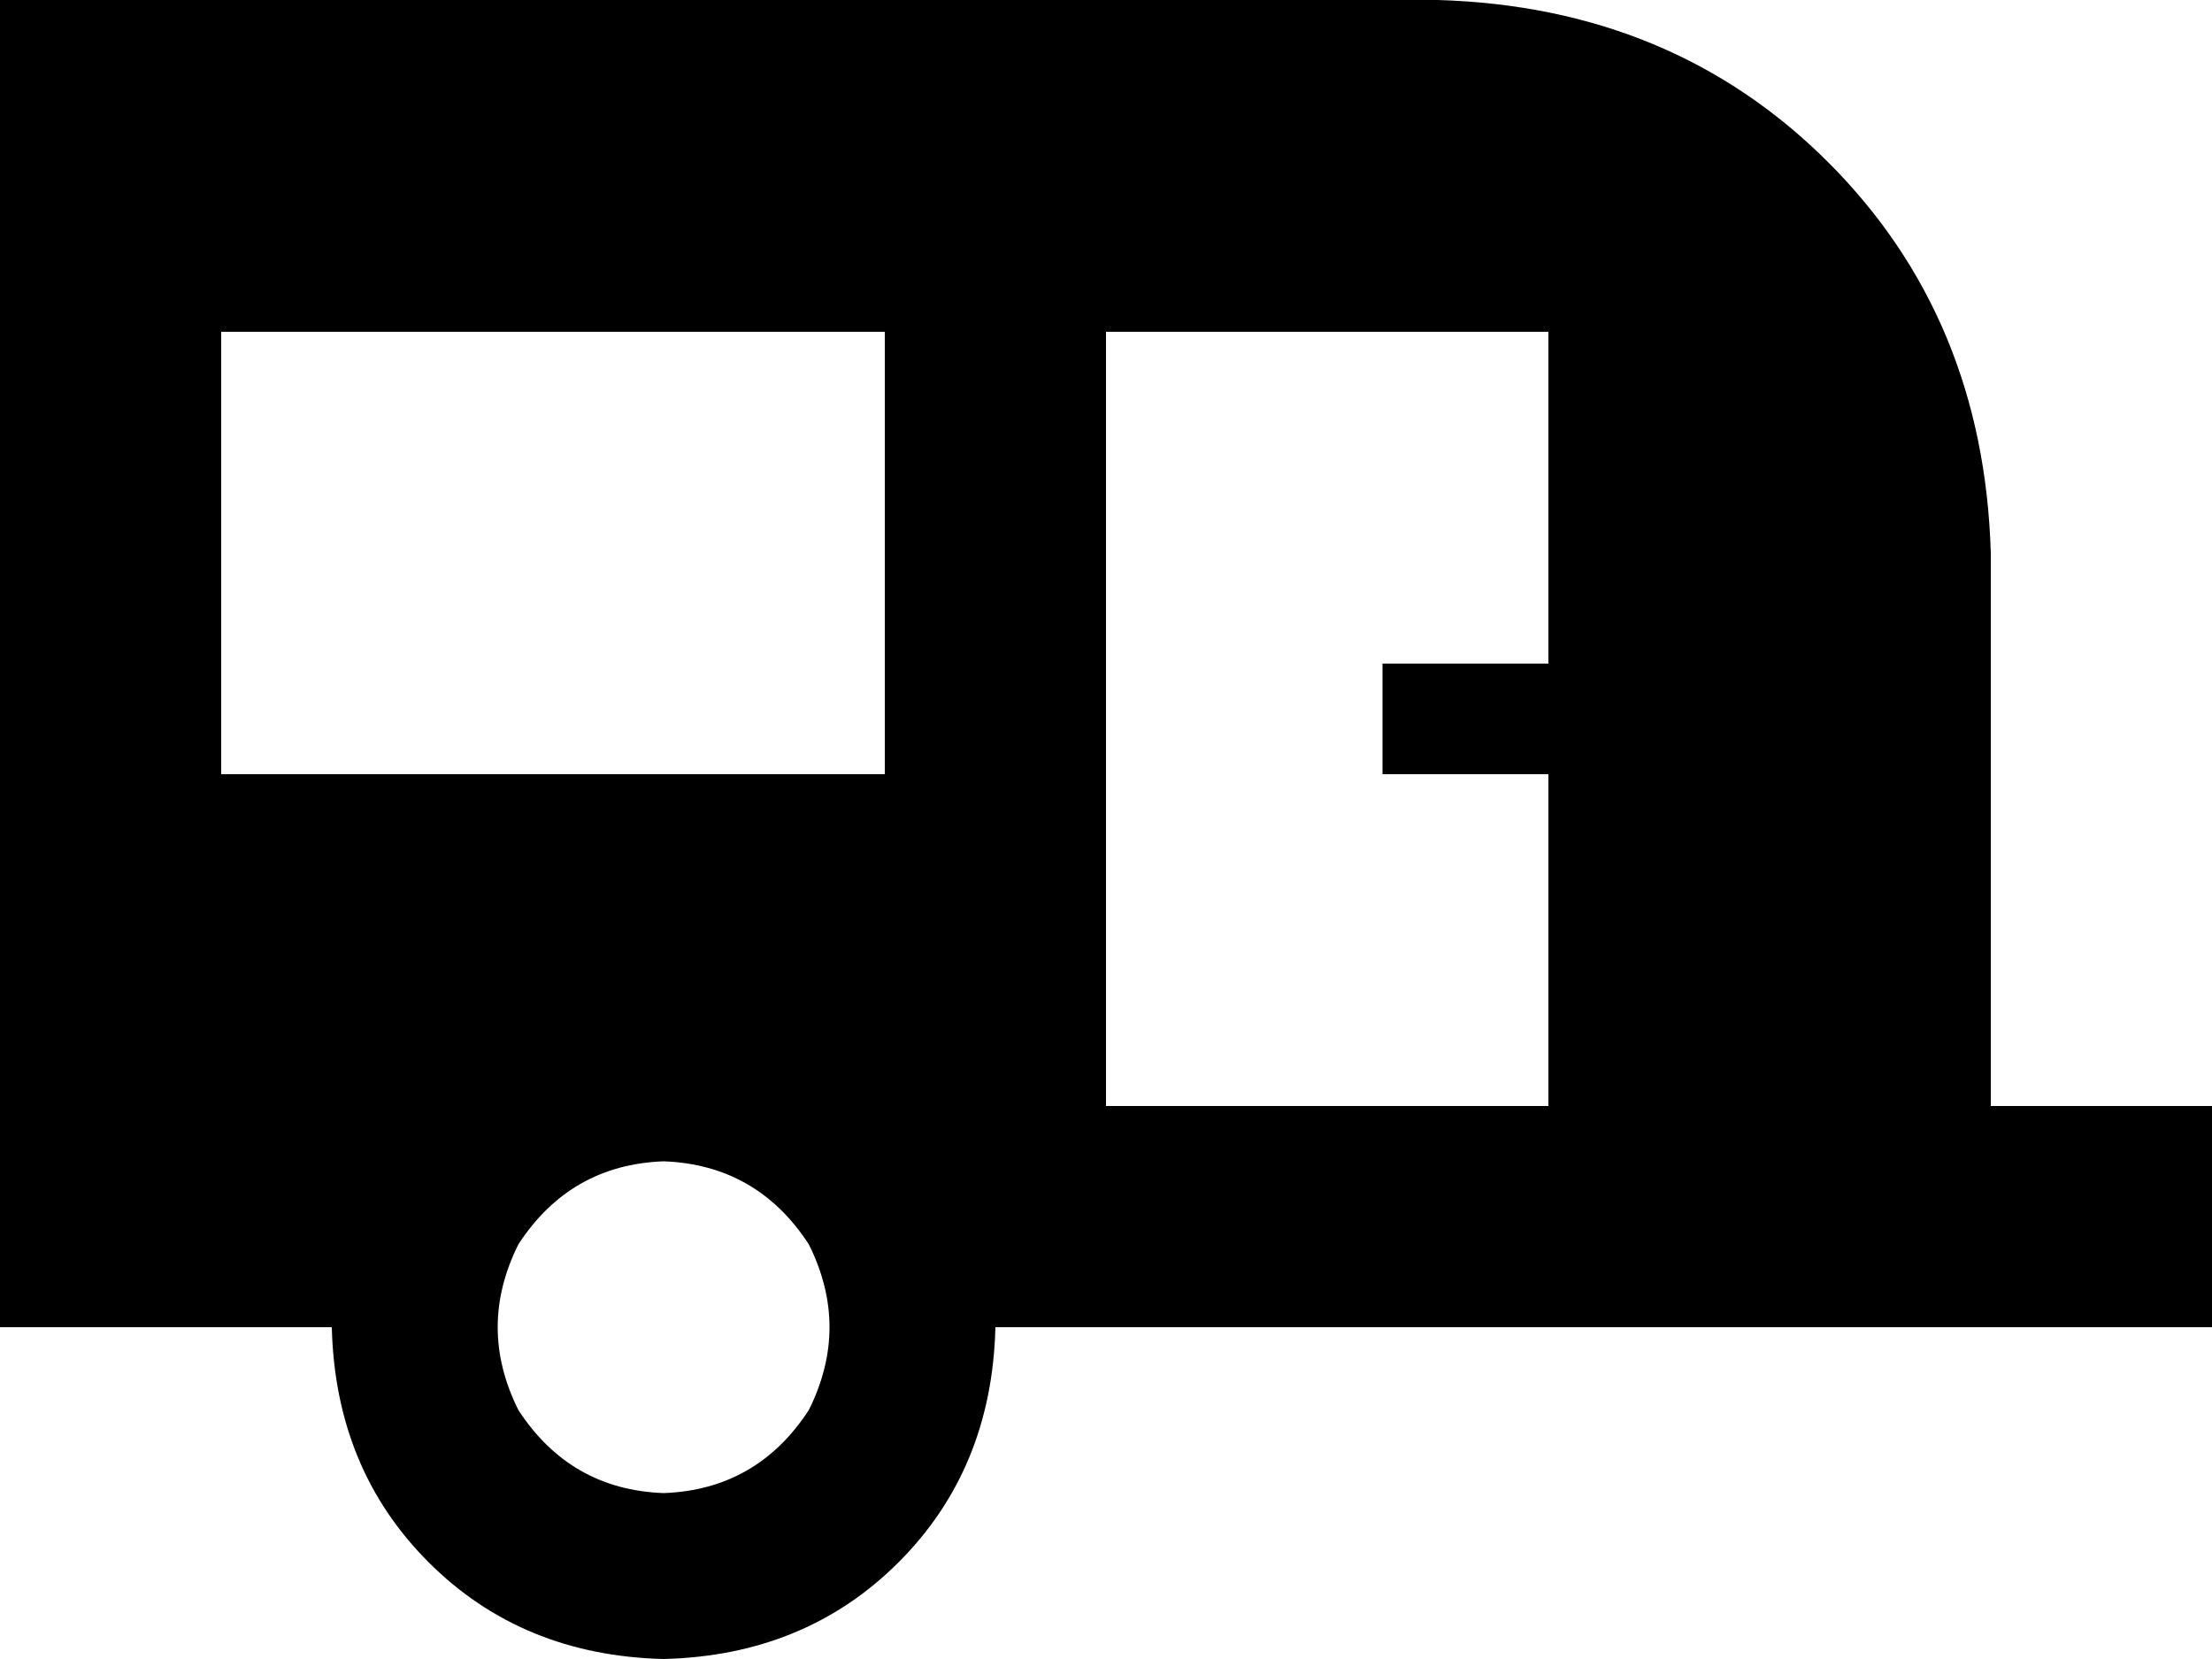 <svg xmlns="http://www.w3.org/2000/svg" viewBox="0 0 640 480">
    <path d="M 0 0 L 416 0 Q 484 2 529 47 Q 574 92 576 160 L 576 320 L 608 320 L 640 320 L 640 384 L 608 384 L 576 384 L 288 384 Q 287 425 260 452 Q 233 479 192 480 Q 151 479 124 452 Q 97 425 96 384 L 0 384 L 0 0 L 0 0 Z M 320 320 L 448 320 L 448 224 L 416 224 L 400 224 L 400 192 L 416 192 L 448 192 L 448 96 L 320 96 L 320 320 L 320 320 Z M 256 96 L 64 96 L 64 224 L 256 224 L 256 96 L 256 96 Z M 192 432 Q 219 431 234 408 Q 246 384 234 360 Q 219 337 192 336 Q 165 337 150 360 Q 138 384 150 408 Q 165 431 192 432 L 192 432 Z"/>
</svg>
